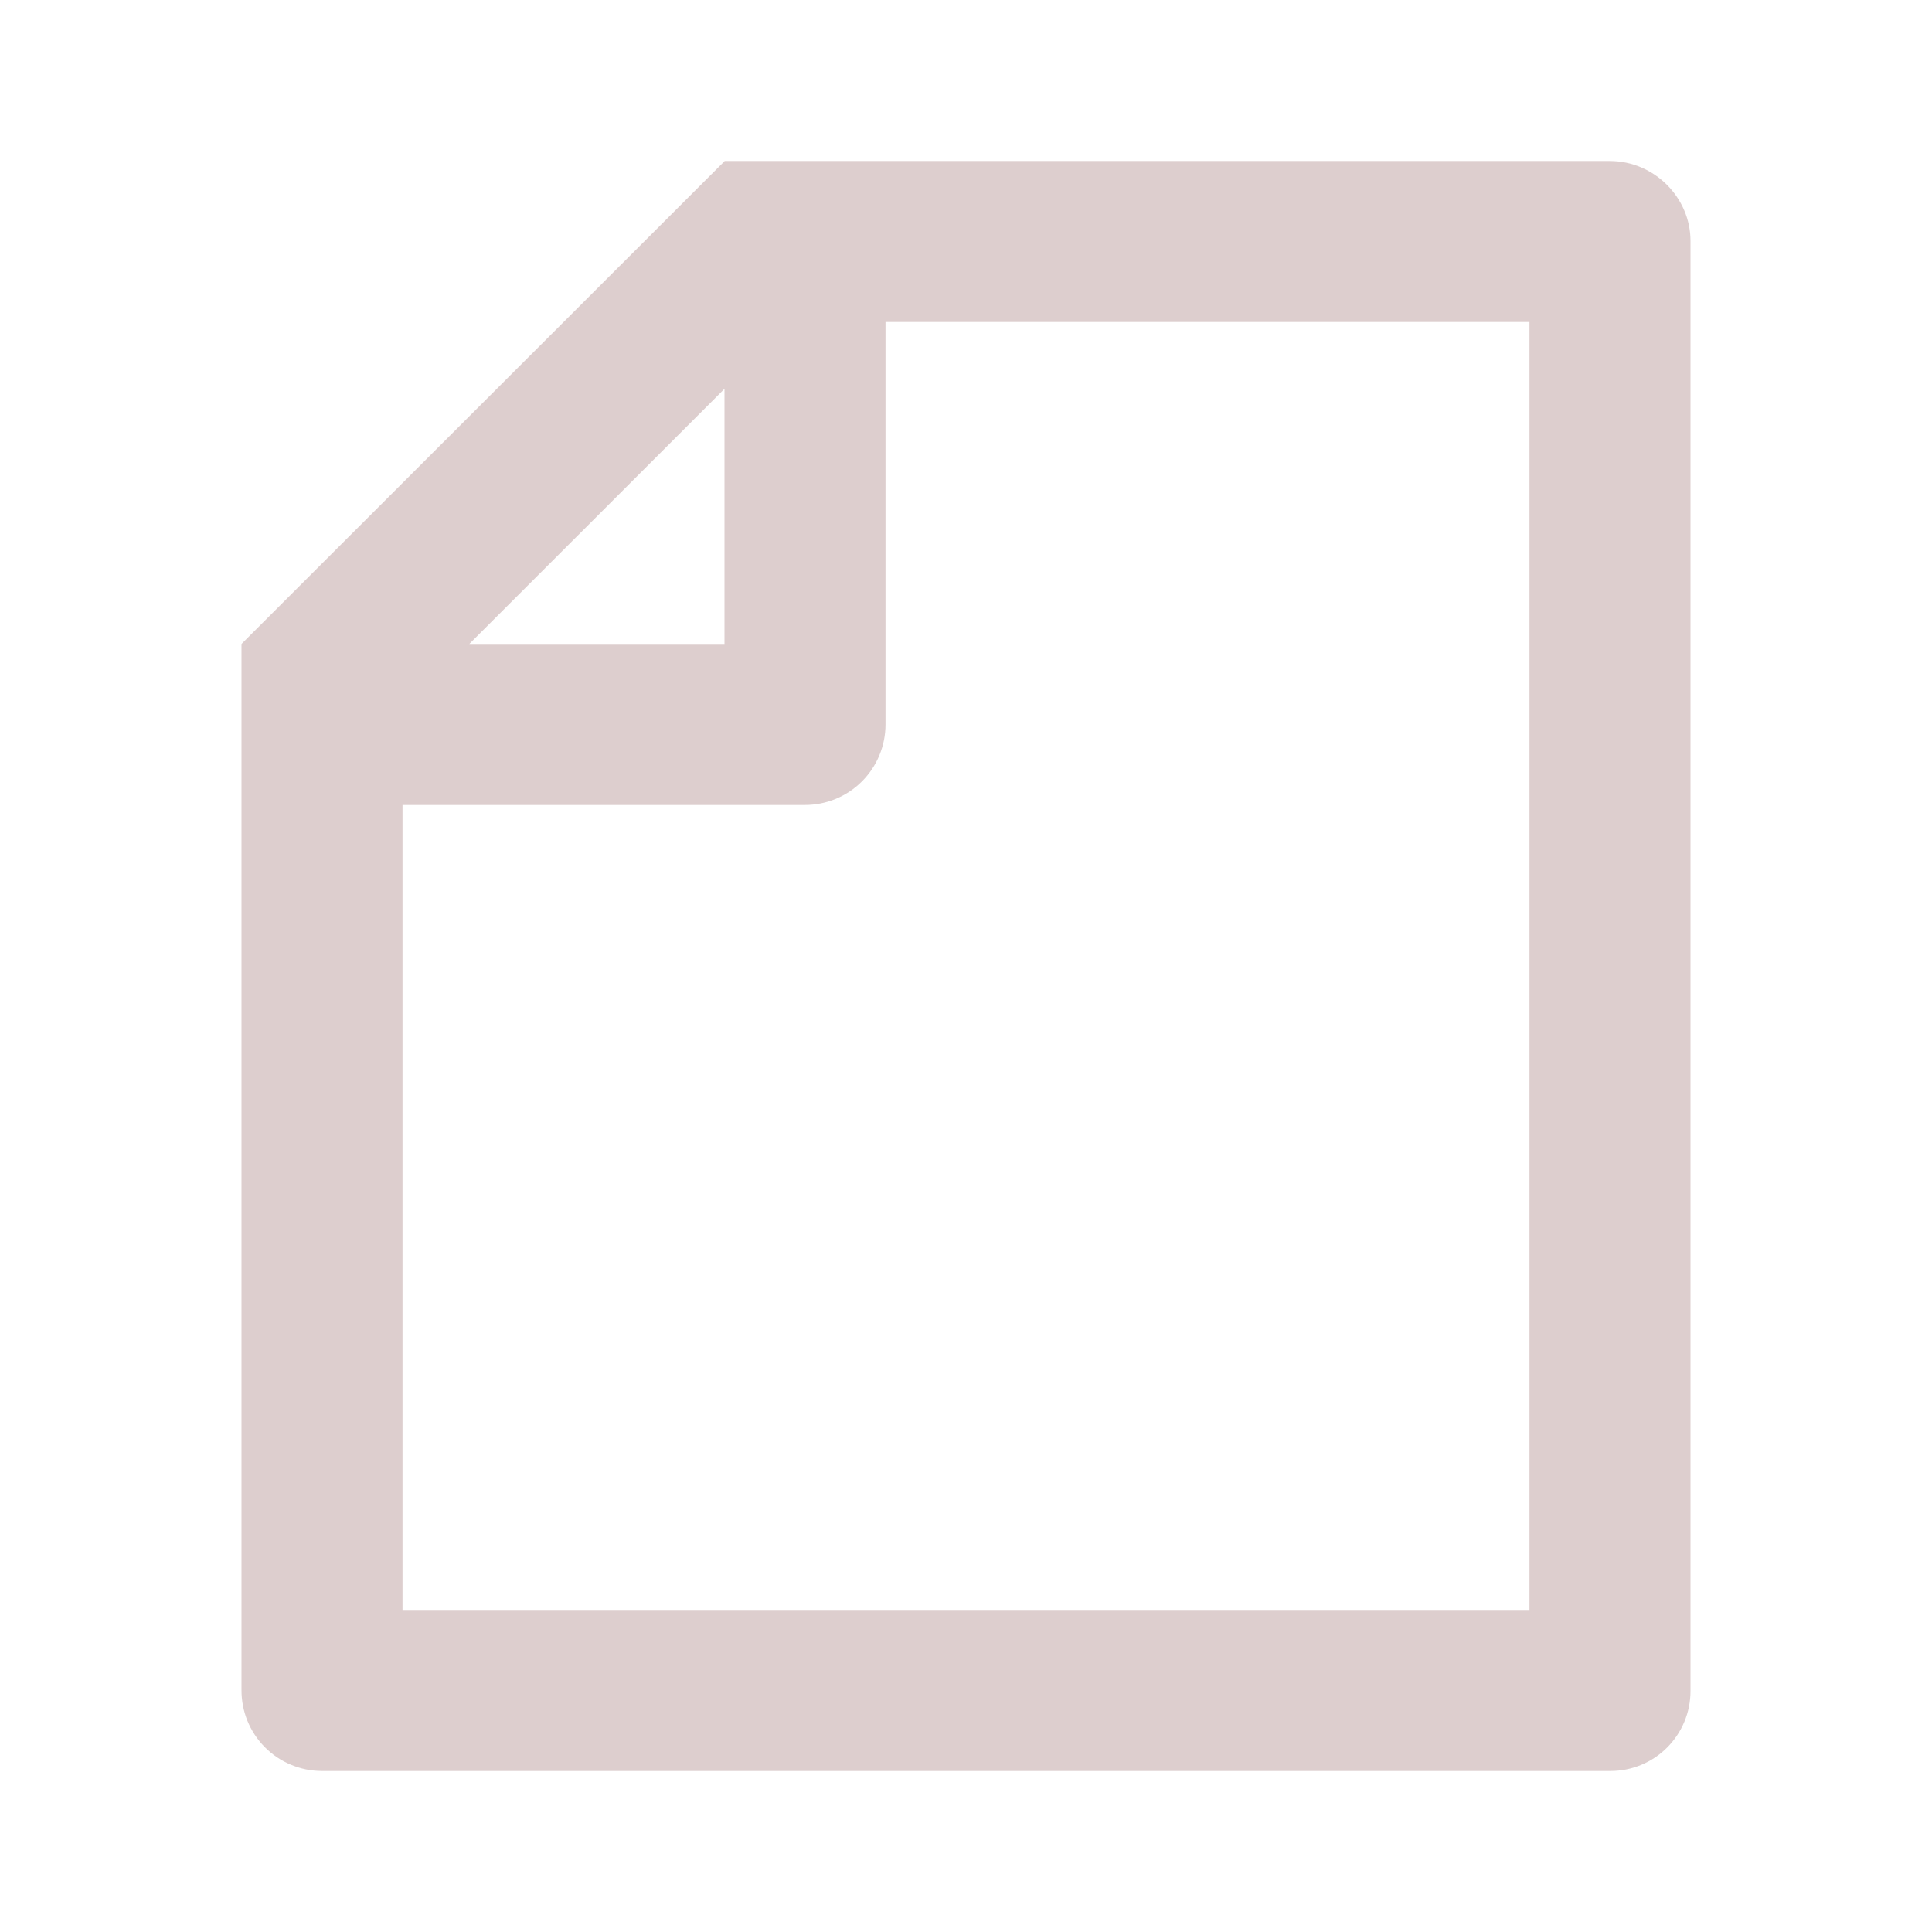 <svg width="35" height="35" viewBox="0 0 35 35" fill="none" xmlns="http://www.w3.org/2000/svg">
<g clip-path="url(#clip0_1142_2858)">
<path d="M13.125 2.921V2.917H29.164C29.969 2.917 30.625 3.58 30.625 4.363V30.637C30.625 31.02 30.472 31.388 30.2 31.66C29.929 31.931 29.561 32.083 29.177 32.083H5.823C5.632 32.082 5.442 32.043 5.266 31.968C5.089 31.894 4.929 31.785 4.795 31.649C4.66 31.512 4.554 31.351 4.482 31.174C4.41 30.996 4.374 30.806 4.375 30.615V11.666L13.125 2.921ZM8.502 11.666H13.125V7.044L8.502 11.666ZM16.042 5.833V13.125C16.042 13.512 15.888 13.883 15.615 14.156C15.341 14.43 14.97 14.583 14.583 14.583H7.292V29.166H27.708V5.833H16.042Z" fill="#DDCECE"/>
</g>
<defs>
<clipPath id="clip0_1142_2858">
<rect width="35" height="35" fill="white"/>
</clipPath>
</defs>
</svg>
